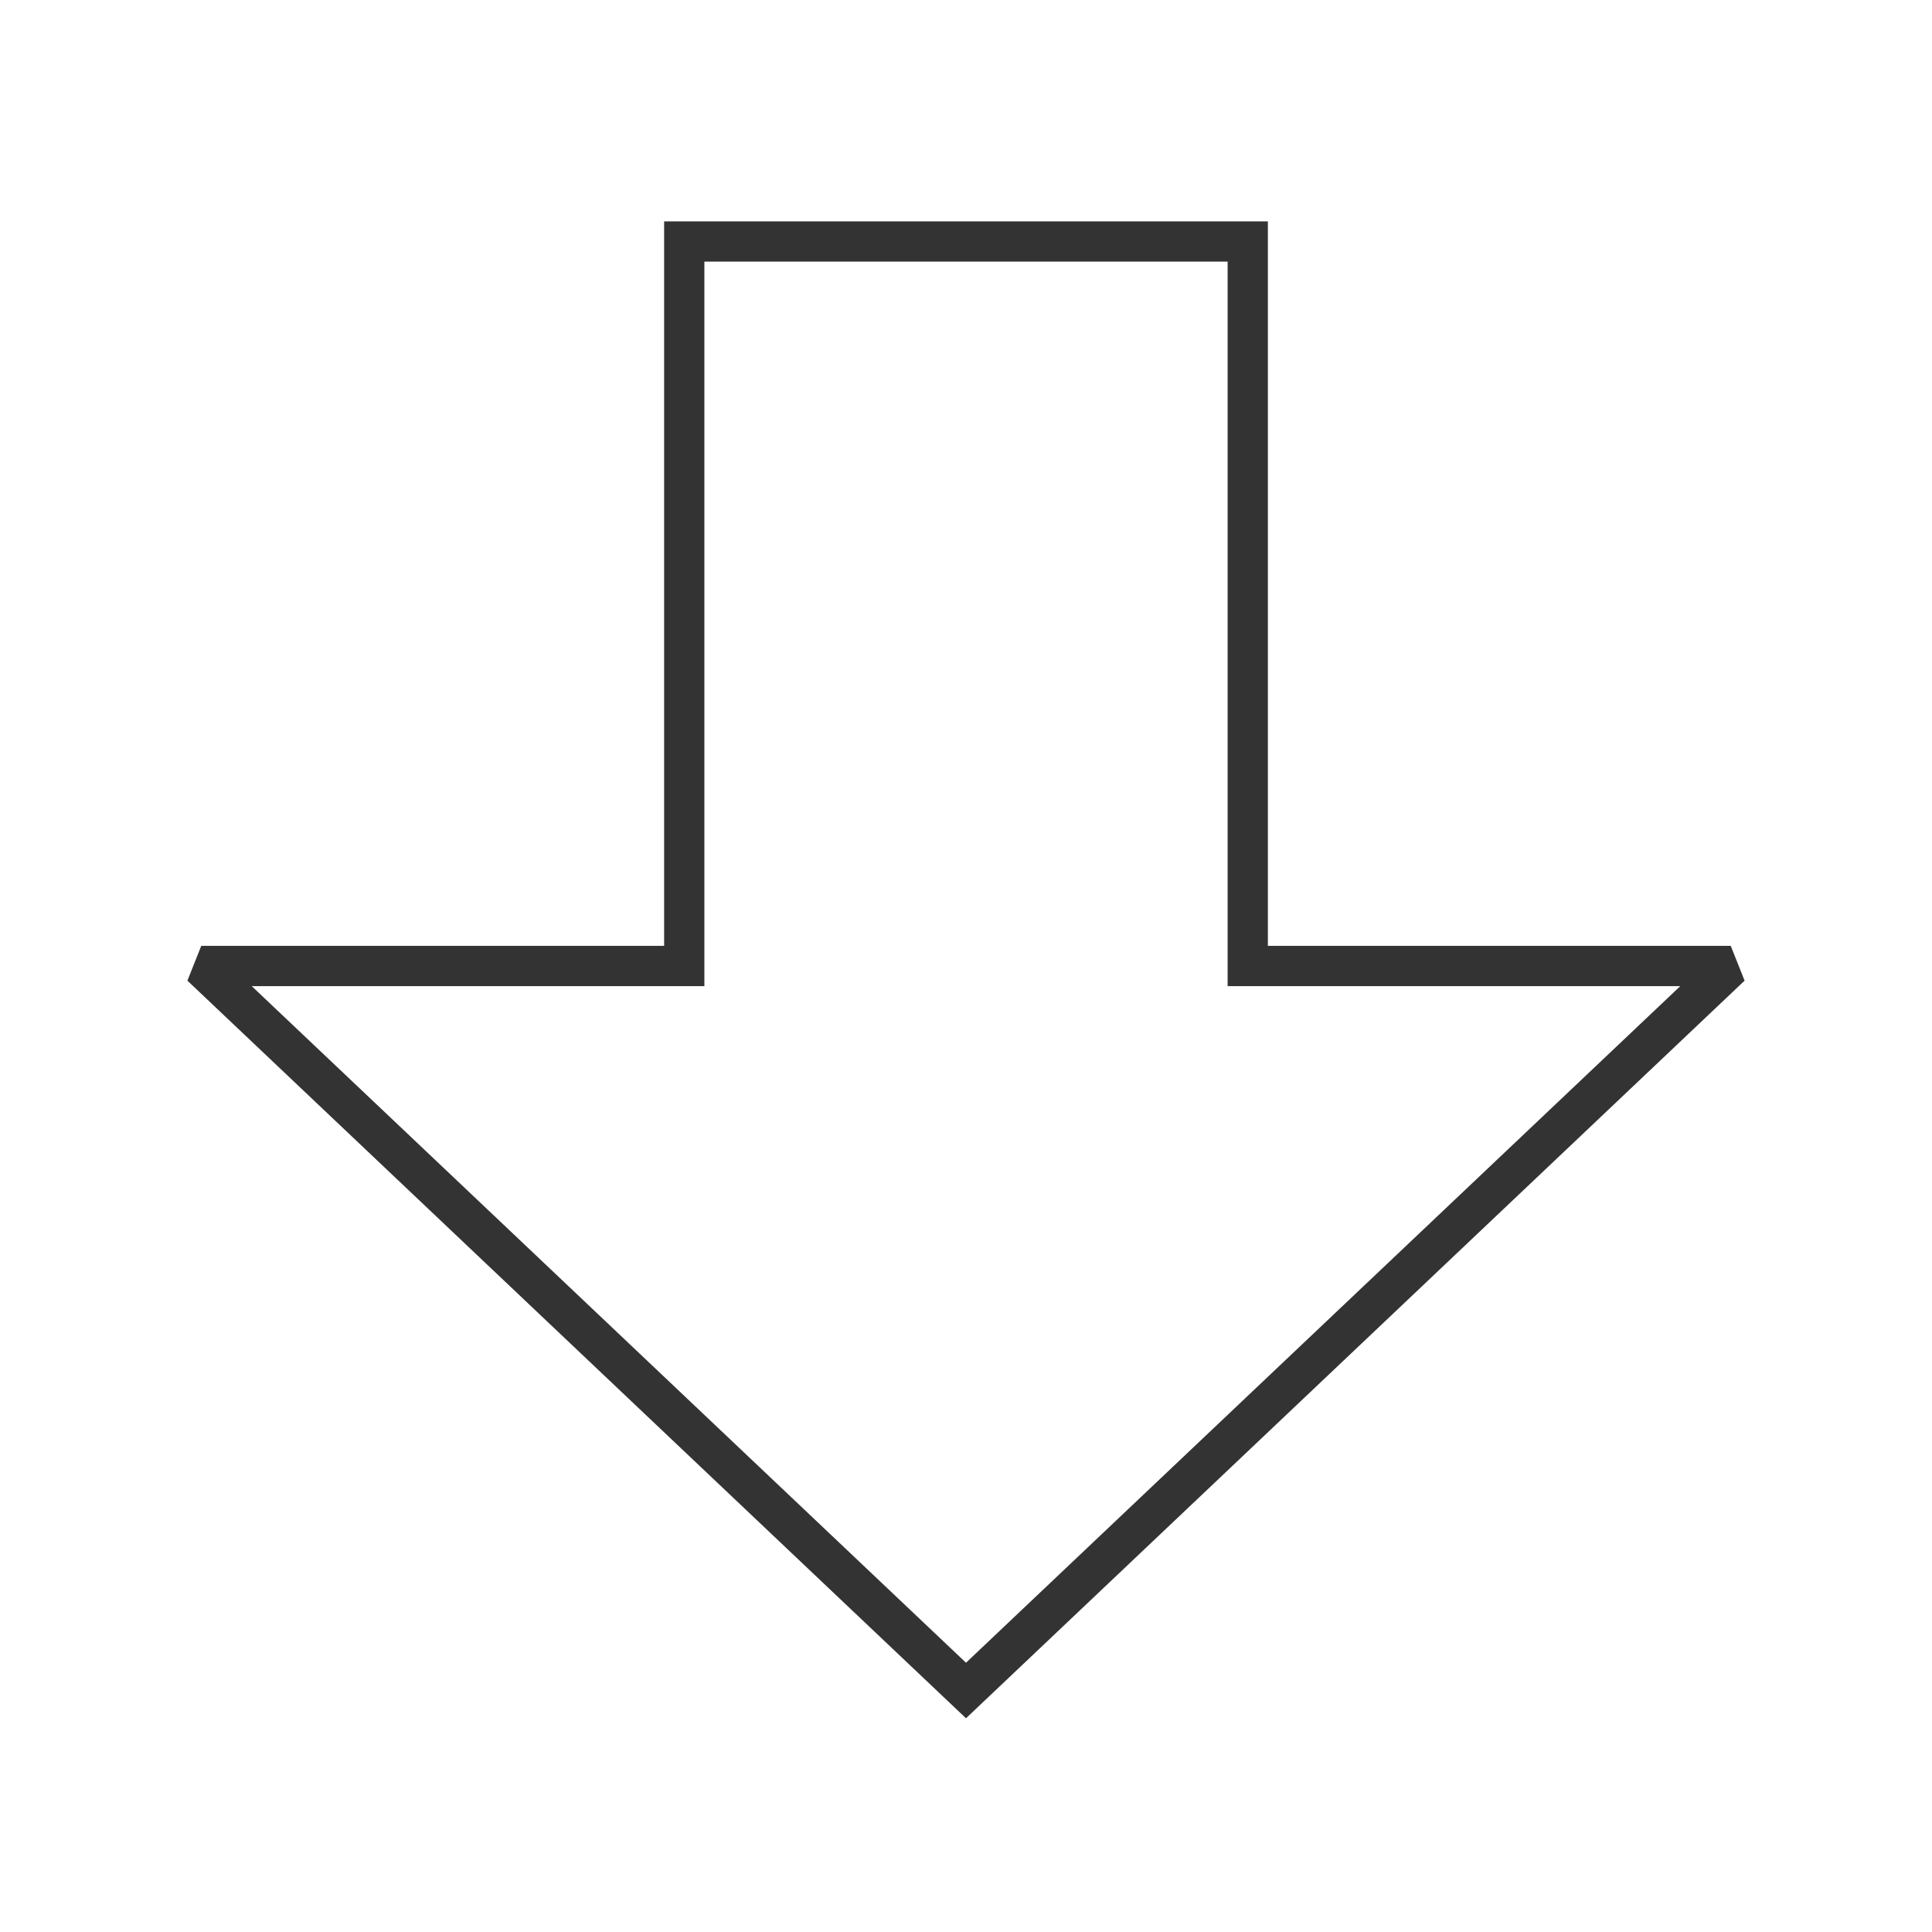 <?xml version="1.0" encoding="iso-8859-1"?>
<svg version="1.1" id="&#x56FE;&#x5C42;_1" xmlns="http://www.w3.org/2000/svg" xmlns:xlink="http://www.w3.org/1999/xlink" x="0px"
	 y="0px" viewBox="0 0 24 24" style="enable-background:new 0 0 24 24;" xml:space="preserve">
<path style="fill:#333333;" d="M12,21.345l-9.672-9.163L2.5,11.75h5.75v-9h7.5v9h5.75l0.172,0.432L12,21.345z M3.127,12.25
	L12,20.655l8.873-8.405H15.25v-9h-6.5v9H3.127z"/>
</svg>






